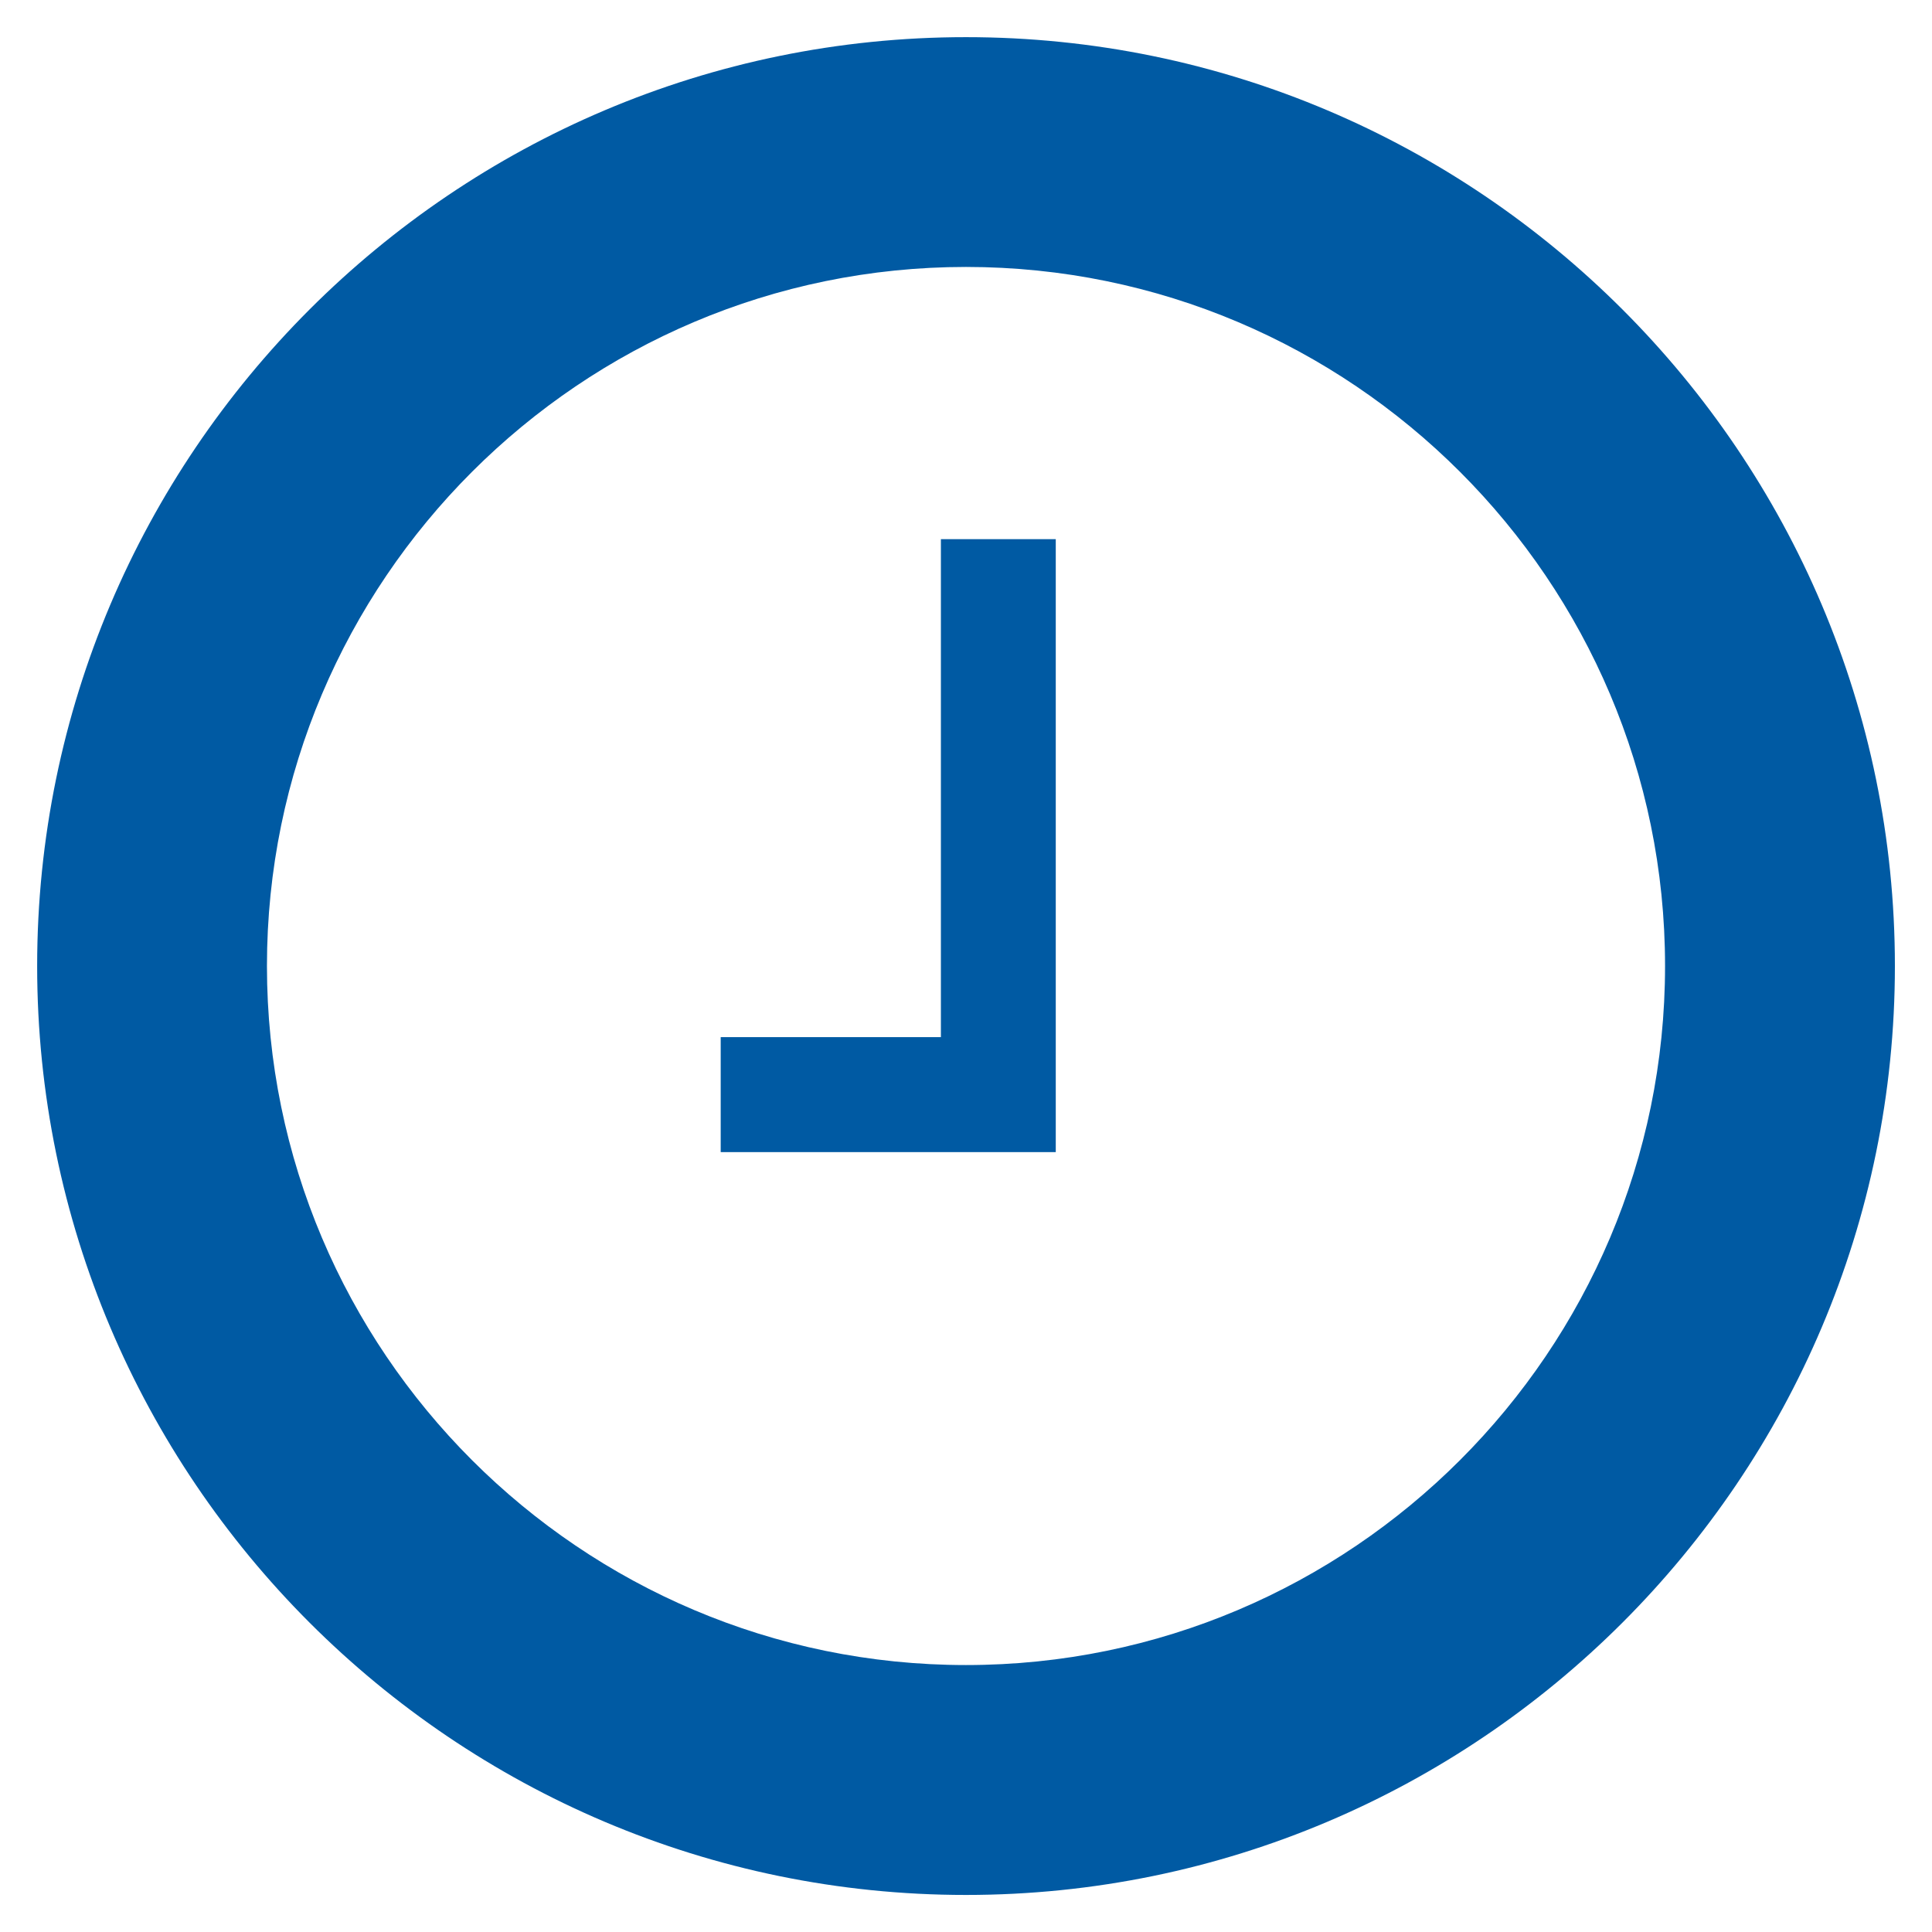 <?xml version="1.0" encoding="utf-8"?>
<!-- Generator: Adobe Illustrator 15.0.0, SVG Export Plug-In . SVG Version: 6.00 Build 0)  -->
<!DOCTYPE svg PUBLIC "-//W3C//DTD SVG 1.1//EN" "http://www.w3.org/Graphics/SVG/1.1/DTD/svg11.dtd">
<svg version="1.1" id="Layer_1" xmlns="http://www.w3.org/2000/svg" xmlns:xlink="http://www.w3.org/1999/xlink" x="0px" y="0px"
	 width="37.439px" height="37.439px" viewBox="0 0 37.439 37.439" enable-background="new 0 0 37.439 37.439" xml:space="preserve">
<g>
	<path fill="#005AA3" d="M18.719,0.72c-9.925,0-17.999,8.075-17.999,18c0,9.926,8.074,18.001,17.999,18.001
		c9.926,0,18.001-8.075,18.001-18.001S28.645,0.72,18.719,0.72z M18.719,32.266c-7.469,0-13.546-6.077-13.546-13.547
		c0-7.469,6.077-13.546,13.546-13.546c7.471,0,13.547,6.077,13.547,13.546C32.266,26.189,26.19,32.266,18.719,32.266z"/>
	<polygon fill="#005AA3" points="18.233,20.098 13.966,20.098 13.966,22.326 20.459,22.326 20.459,10.448 18.233,10.448 	"/>
</g>
</svg>
